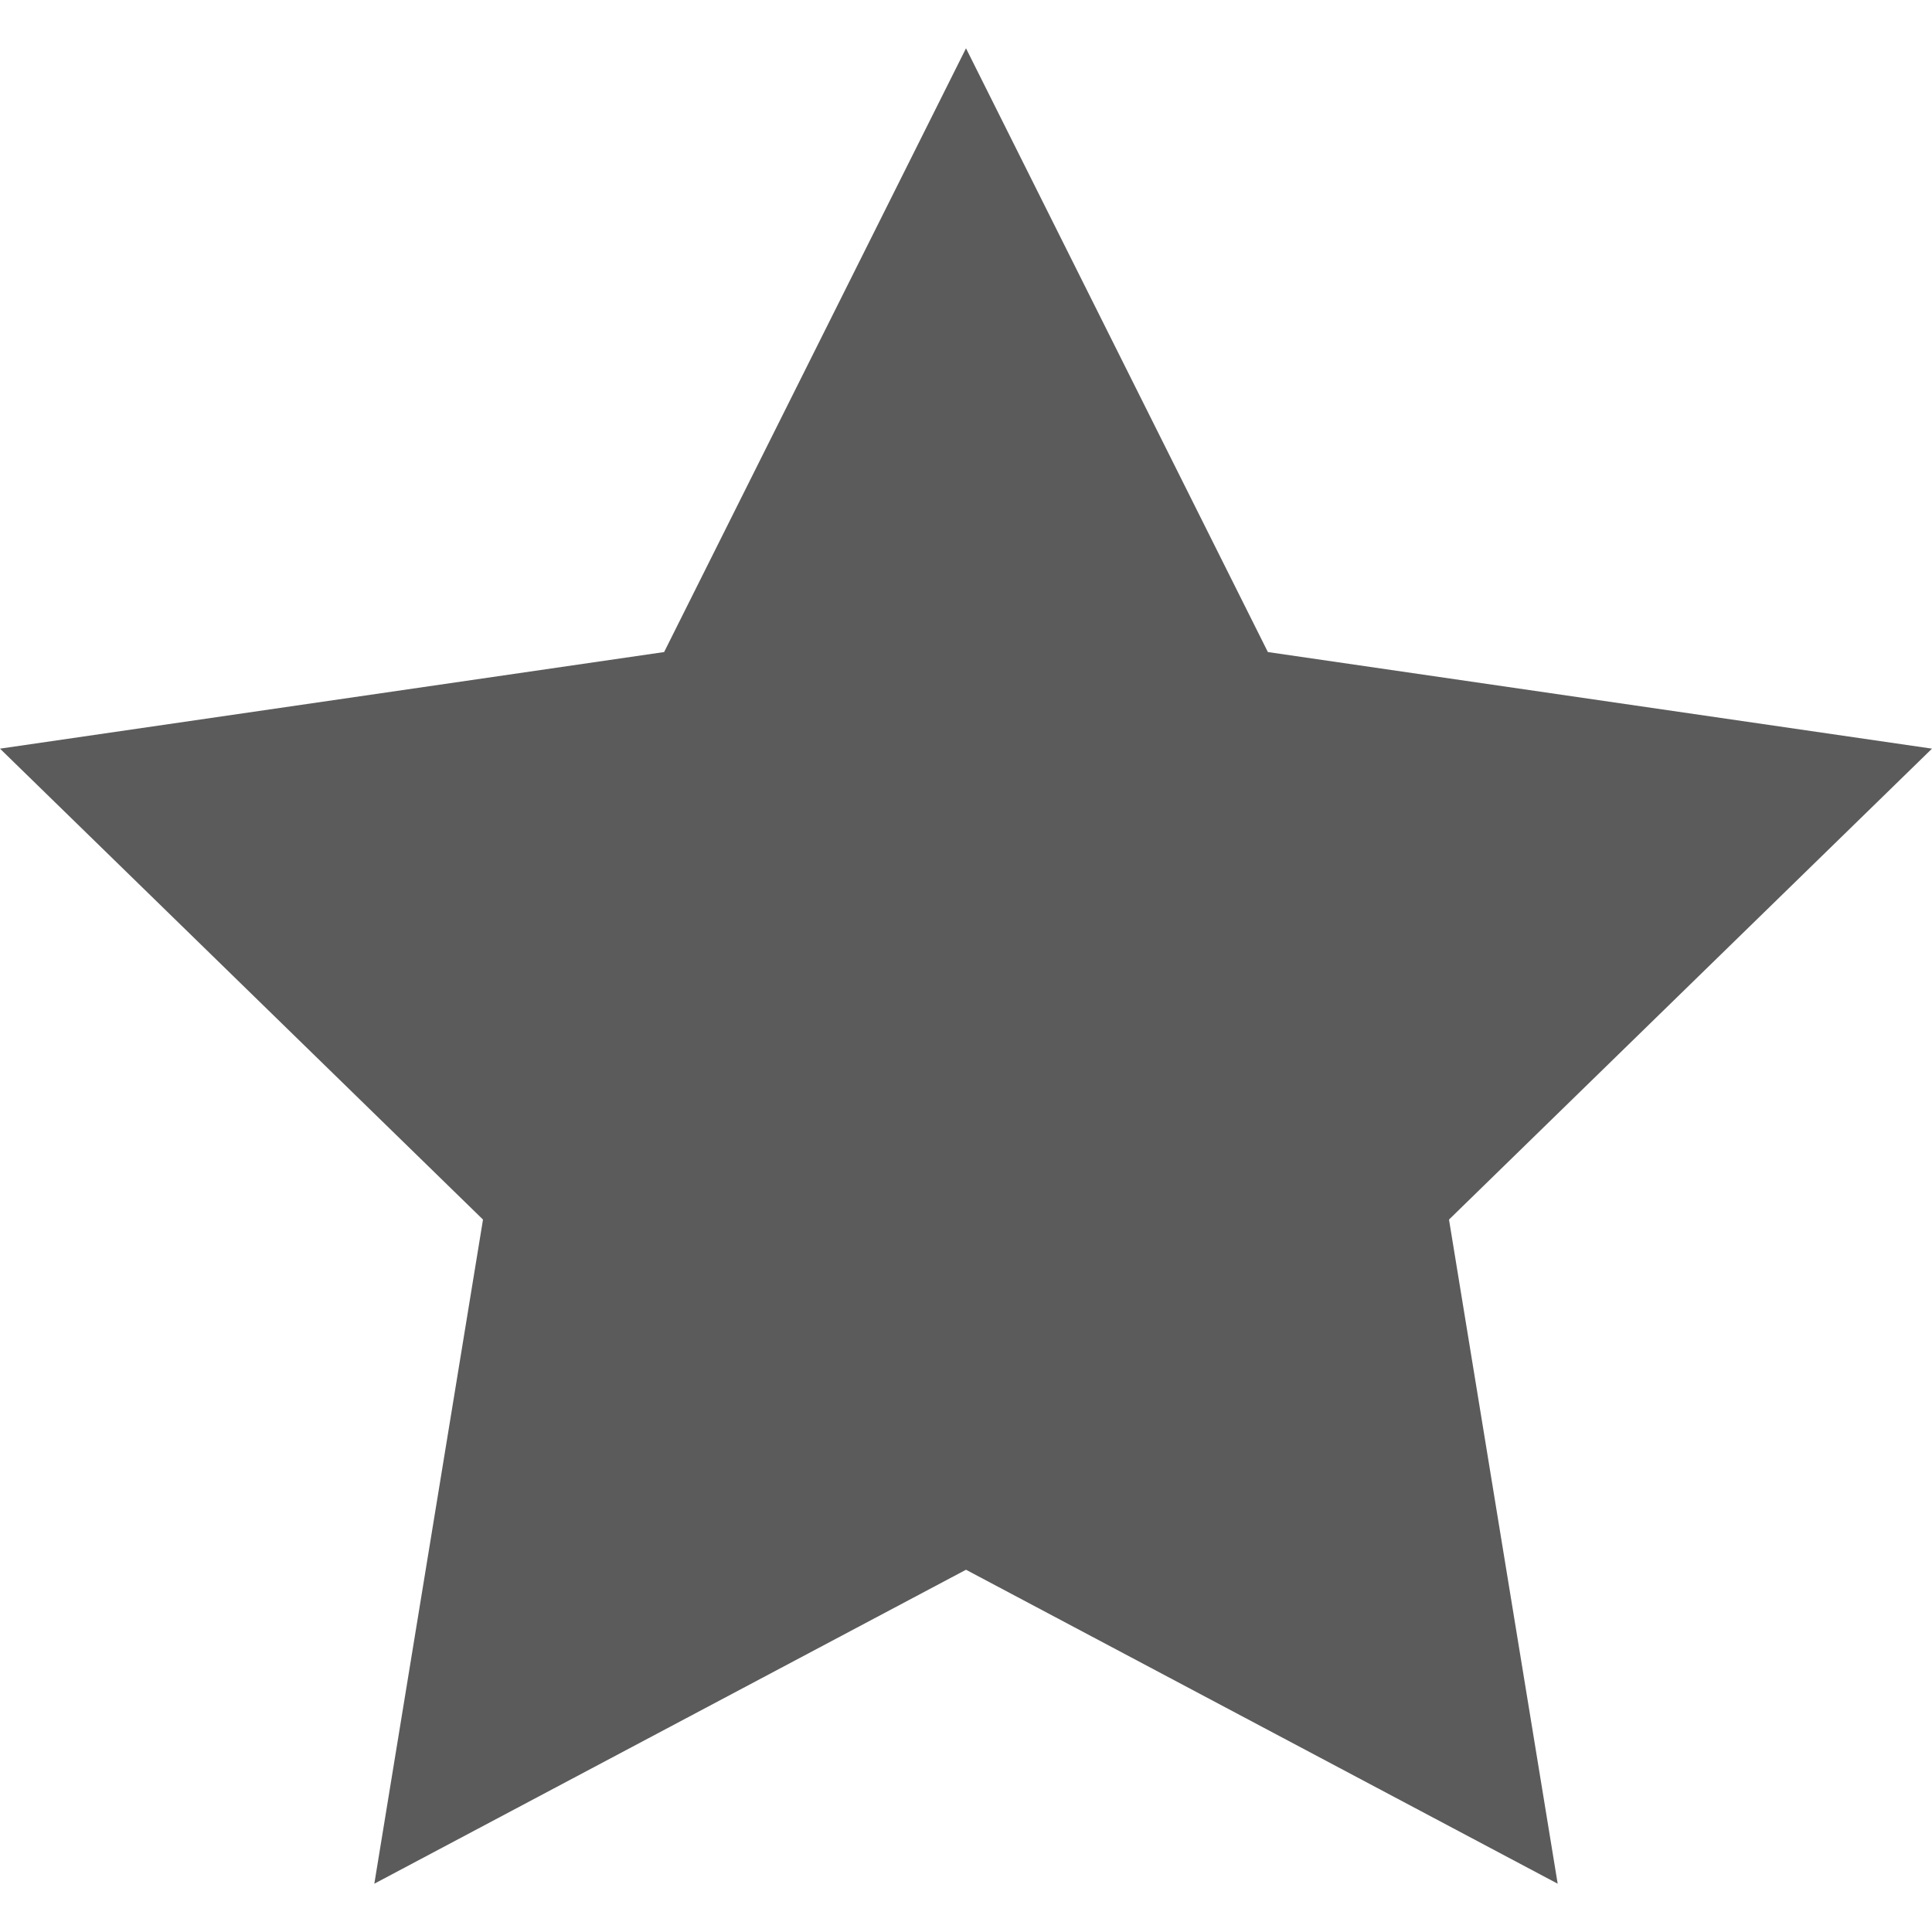 <?xml version="1.0" encoding="utf-8"?>
<!-- Generator: Adobe Illustrator 25.2.2, SVG Export Plug-In . SVG Version: 6.00 Build 0)  -->
<svg version="1.1" id="Calque_1" xmlns="http://www.w3.org/2000/svg" xmlns:xlink="http://www.w3.org/1999/xlink" x="0px" y="0px"
	 viewBox="0 0 16 16" style="enable-background:new 0 0 16 16;" xml:space="preserve">
<style type="text/css">
	.st0{fill:#F03434;}
	.st1{fill:none;}
	.st2{fill:#5B5B5B;}
</style>
<path id="Tracé_110" class="st0" d="M-274.45-402.91l-5.69,5.85l-2.46,7.08l7.08-2.31l5.69-5.69L-274.45-402.91z M-267.21-403.38
	l-2-2c-0.69-0.76-1.87-0.83-2.63-0.13c-0.05,0.04-0.09,0.09-0.13,0.13l-1.69,1.69l4.61,4.77l1.85-1.85
	c0.38-0.36,0.61-0.86,0.62-1.38C-266.64-402.62-266.86-403.06-267.21-403.38z"/>
<rect id="Rectangle_481" x="0" y="0" class="st1" width="16" height="16"/>
<rect id="Rectangle_312" x="-12.33" y="1.03" class="st1" width="16" height="16"/>
<path id="icon-rating" class="st2" d="M8,0.4l2.5,5L16,6.2l-4,3.9l0.9,5.5L8,13l-4.9,2.6L4,10.1L0,6.2l5.5-0.8L8,0.4z"/>
</svg>
